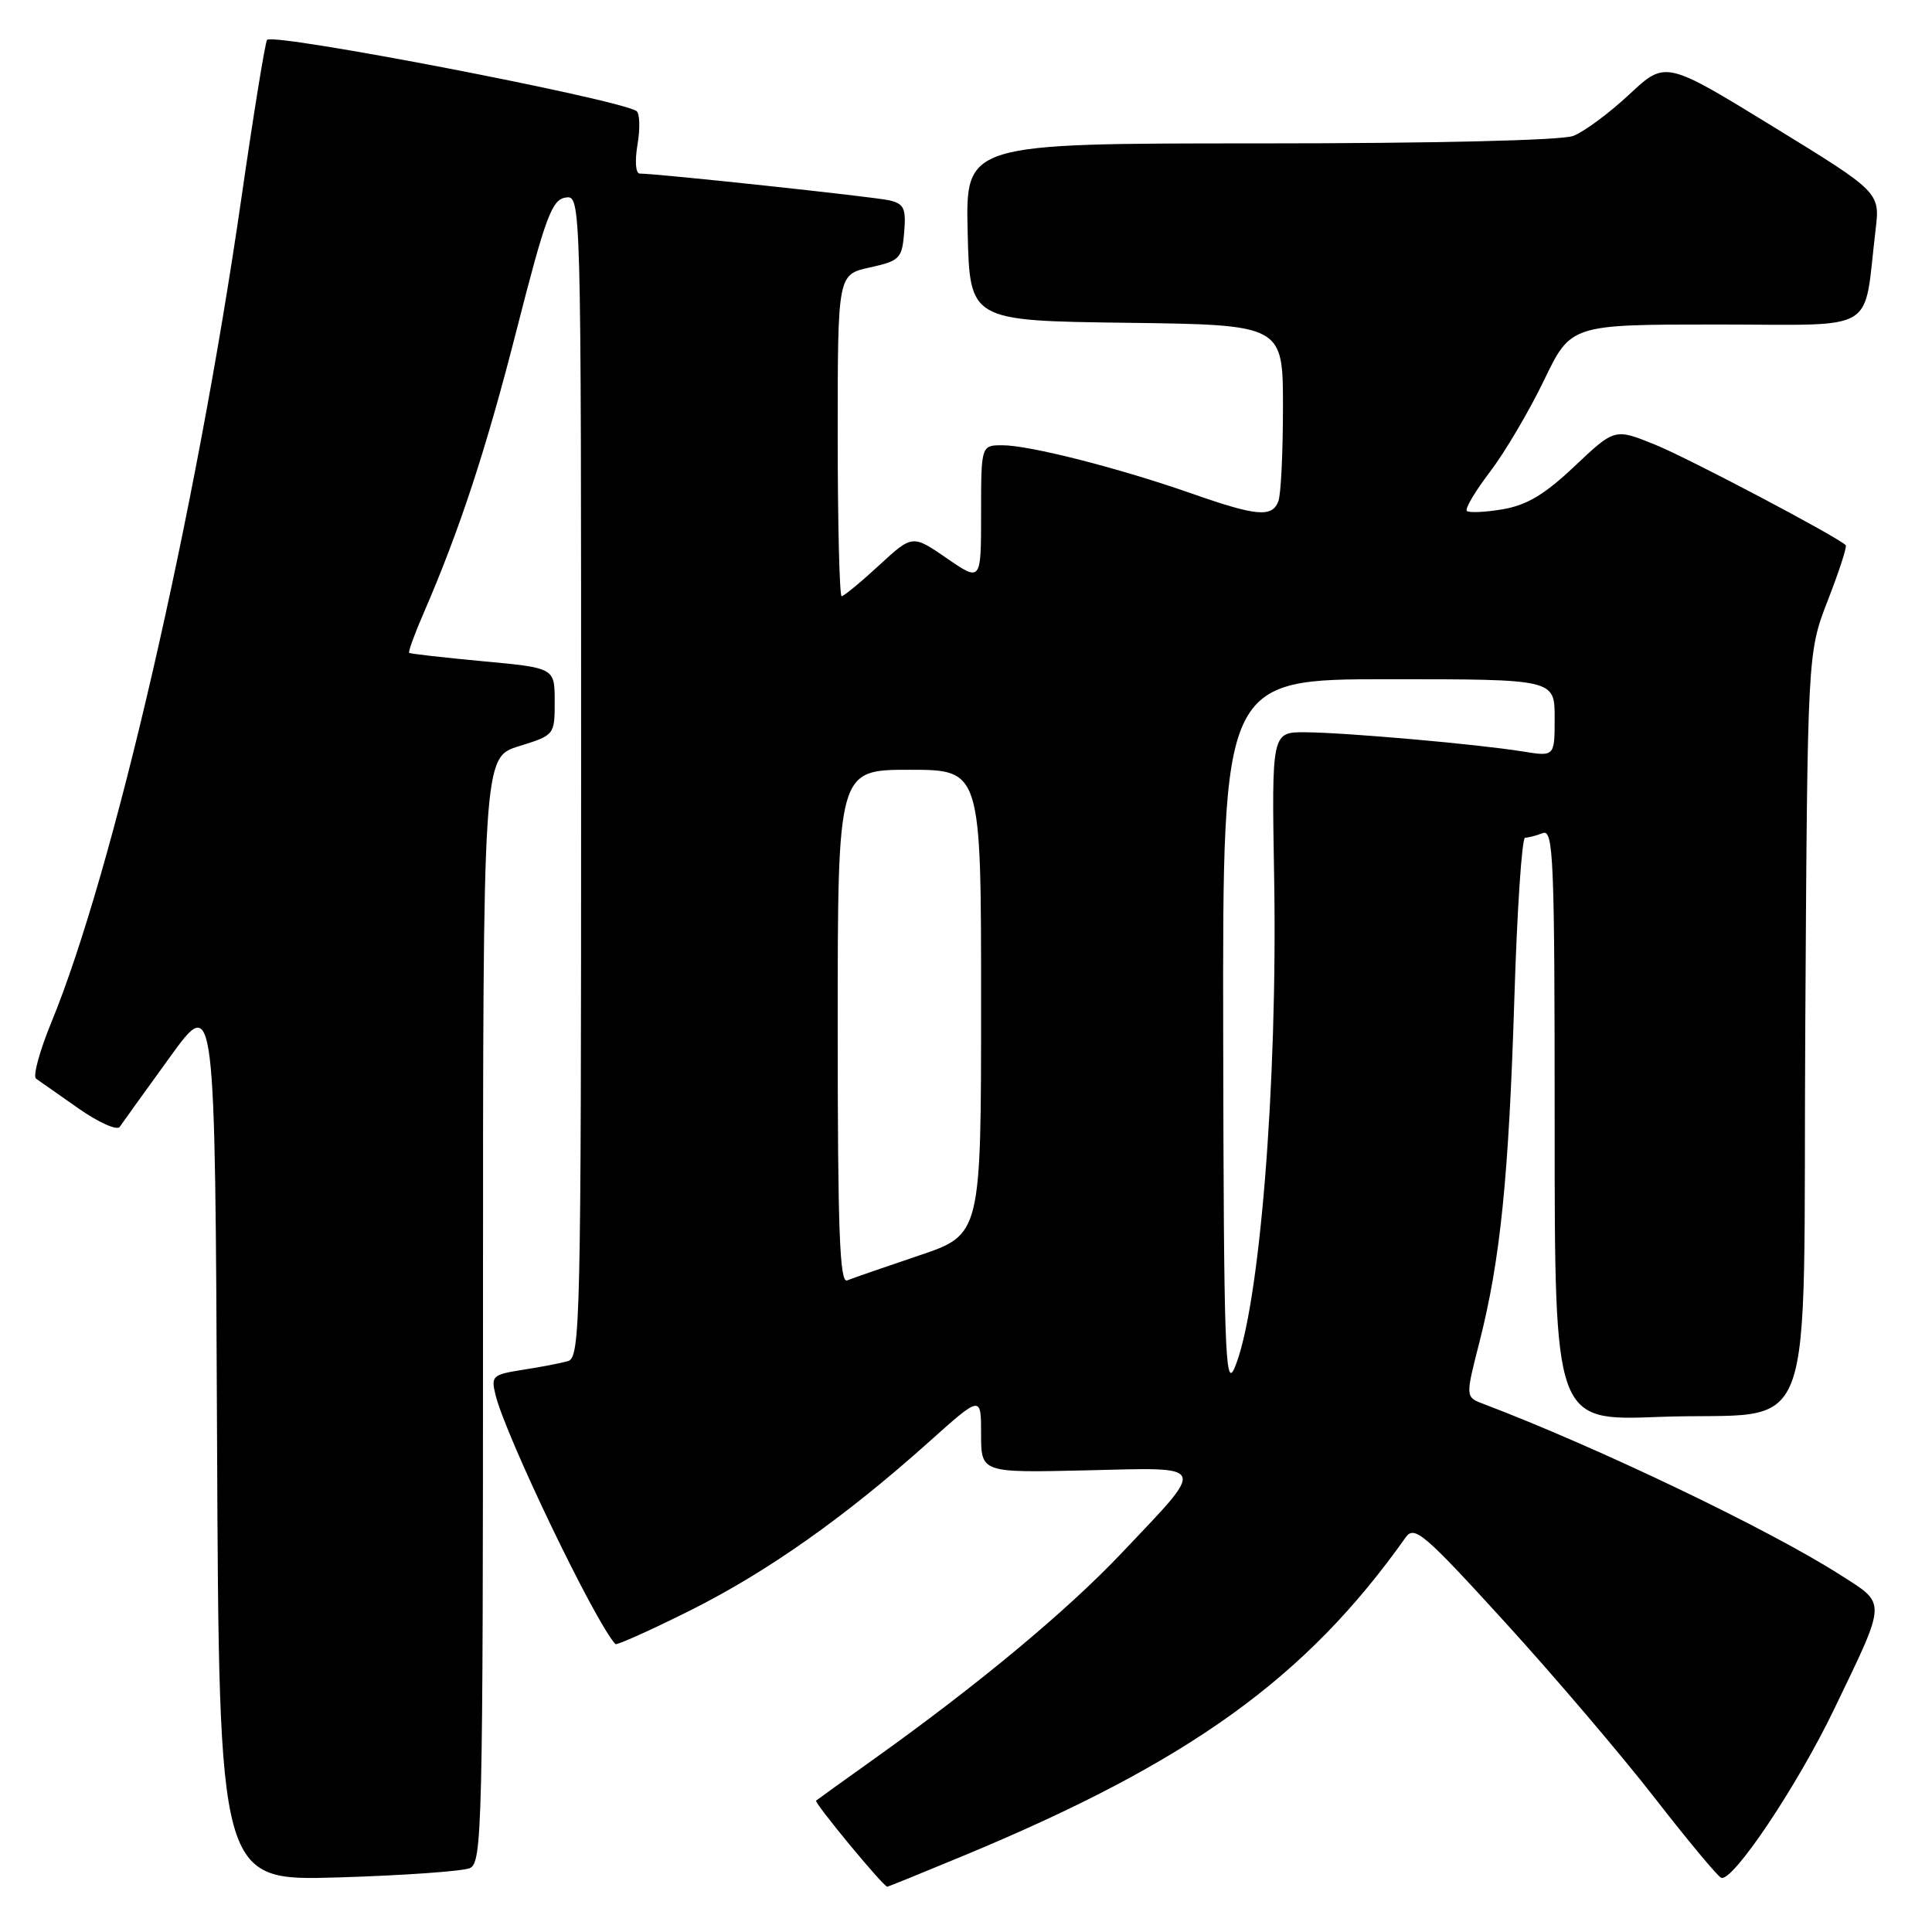 <?xml version="1.0" encoding="UTF-8" standalone="no"?>
<!DOCTYPE svg PUBLIC "-//W3C//DTD SVG 1.1//EN" "http://www.w3.org/Graphics/SVG/1.1/DTD/svg11.dtd" >
<svg xmlns="http://www.w3.org/2000/svg" xmlns:xlink="http://www.w3.org/1999/xlink" version="1.1" viewBox="0 0 256 256">
 <g >
 <path fill="currentColor"
d=" M 127.63 245.91 C 157.61 233.47 173.04 222.37 186.26 203.71 C 187.41 202.09 188.68 203.17 199.42 214.95 C 205.96 222.12 214.89 232.61 219.27 238.25 C 223.65 243.89 227.61 248.64 228.07 248.82 C 229.59 249.40 238.14 236.65 243.02 226.50 C 250.07 211.85 250.04 212.64 243.81 208.66 C 234.42 202.66 211.77 191.80 196.55 186.02 C 194.17 185.12 194.17 185.12 196.04 177.81 C 198.81 166.93 199.92 155.96 200.66 132.30 C 201.02 120.59 201.66 111.00 202.08 111.00 C 202.49 111.00 203.55 110.73 204.42 110.39 C 205.84 109.85 206.00 113.66 206.00 149.03 C 206.00 188.28 206.00 188.28 219.75 187.75 C 241.28 186.92 238.86 193.38 239.21 135.79 C 239.50 86.50 239.50 86.50 242.20 79.54 C 243.69 75.71 244.76 72.42 244.57 72.24 C 243.43 71.10 223.77 60.73 219.33 58.93 C 213.96 56.75 213.96 56.75 208.66 61.76 C 204.69 65.52 202.31 66.94 199.12 67.48 C 196.78 67.88 194.64 67.97 194.36 67.70 C 194.09 67.42 195.47 65.09 197.43 62.52 C 199.39 59.95 202.60 54.51 204.57 50.43 C 208.14 43.00 208.14 43.00 227.48 43.00 C 249.21 43.00 246.85 44.41 248.52 30.49 C 249.12 25.48 249.12 25.48 234.90 16.75 C 220.68 8.03 220.68 8.03 215.87 12.53 C 213.22 15.00 209.89 17.47 208.46 18.01 C 206.92 18.60 190.09 19.00 166.90 19.00 C 127.94 19.00 127.94 19.00 128.22 30.75 C 128.50 42.50 128.50 42.50 149.25 42.77 C 170.00 43.04 170.00 43.04 170.00 53.94 C 170.00 59.93 169.73 65.55 169.39 66.42 C 168.56 68.59 166.54 68.42 157.92 65.40 C 148.28 62.02 136.43 59.00 132.84 59.00 C 130.00 59.00 130.00 59.00 130.00 68.05 C 130.00 77.10 130.00 77.10 125.45 73.97 C 120.90 70.84 120.90 70.84 116.47 74.92 C 114.04 77.16 111.81 79.00 111.52 79.00 C 111.24 79.00 111.00 69.41 111.00 57.69 C 111.00 36.38 111.00 36.38 115.25 35.44 C 119.23 34.56 119.52 34.27 119.81 30.78 C 120.07 27.60 119.79 26.99 117.81 26.54 C 115.73 26.07 87.10 23.00 84.78 23.00 C 84.22 23.00 84.10 21.38 84.48 19.10 C 84.84 16.96 84.77 14.98 84.32 14.70 C 81.64 13.07 36.32 4.34 35.39 5.28 C 35.15 5.52 33.61 15.00 31.97 26.36 C 25.93 68.17 15.01 115.50 6.82 135.43 C 5.25 139.24 4.33 142.62 4.78 142.93 C 5.23 143.24 7.76 145.02 10.41 146.88 C 13.06 148.73 15.51 149.83 15.86 149.32 C 16.21 148.81 19.20 144.65 22.50 140.09 C 28.50 131.79 28.50 131.79 28.76 190.51 C 29.02 249.24 29.02 249.24 44.76 248.77 C 53.42 248.51 61.29 247.95 62.25 247.54 C 63.89 246.83 64.00 242.35 64.00 173.57 C 64.00 100.35 64.00 100.35 68.75 98.88 C 73.48 97.41 73.50 97.39 73.50 92.95 C 73.50 88.50 73.50 88.50 64.00 87.62 C 58.77 87.13 54.38 86.63 54.22 86.51 C 54.07 86.38 54.90 84.08 56.07 81.39 C 60.93 70.18 64.42 59.55 68.51 43.50 C 72.27 28.77 73.13 26.46 74.93 26.18 C 77.00 25.86 77.00 25.86 77.00 102.86 C 77.00 175.34 76.90 179.89 75.25 180.36 C 74.29 180.63 71.59 181.15 69.25 181.51 C 65.26 182.14 65.04 182.33 65.66 184.84 C 67.04 190.40 78.81 214.87 81.54 217.85 C 81.71 218.03 86.16 216.04 91.42 213.41 C 101.65 208.30 111.97 201.02 123.08 191.07 C 130.00 184.87 130.00 184.87 130.00 190.01 C 130.00 195.15 130.00 195.15 143.90 194.83 C 160.24 194.44 159.96 193.81 148.67 205.74 C 141.42 213.40 129.73 223.13 116.00 232.94 C 111.88 235.88 108.34 238.42 108.14 238.59 C 107.83 238.84 117.05 250.00 117.57 250.00 C 117.68 250.00 122.21 248.16 127.63 245.91 Z  M 162.08 137.25 C 162.00 90.00 162.00 90.00 184.00 90.00 C 206.00 90.00 206.00 90.00 206.00 95.13 C 206.00 100.26 206.00 100.26 201.75 99.57 C 195.81 98.61 178.39 97.07 173.00 97.03 C 168.50 97.00 168.50 97.00 168.83 116.25 C 169.31 143.72 166.87 173.75 163.55 181.34 C 162.34 184.09 162.15 178.41 162.08 137.25 Z  M 111.00 136.08 C 111.00 102.00 111.00 102.00 120.50 102.00 C 130.00 102.00 130.00 102.00 130.00 132.79 C 130.00 163.59 130.00 163.59 121.75 166.37 C 117.21 167.90 112.94 169.38 112.25 169.66 C 111.26 170.06 111.00 162.96 111.00 136.08 Z "/>
</g>
</svg>